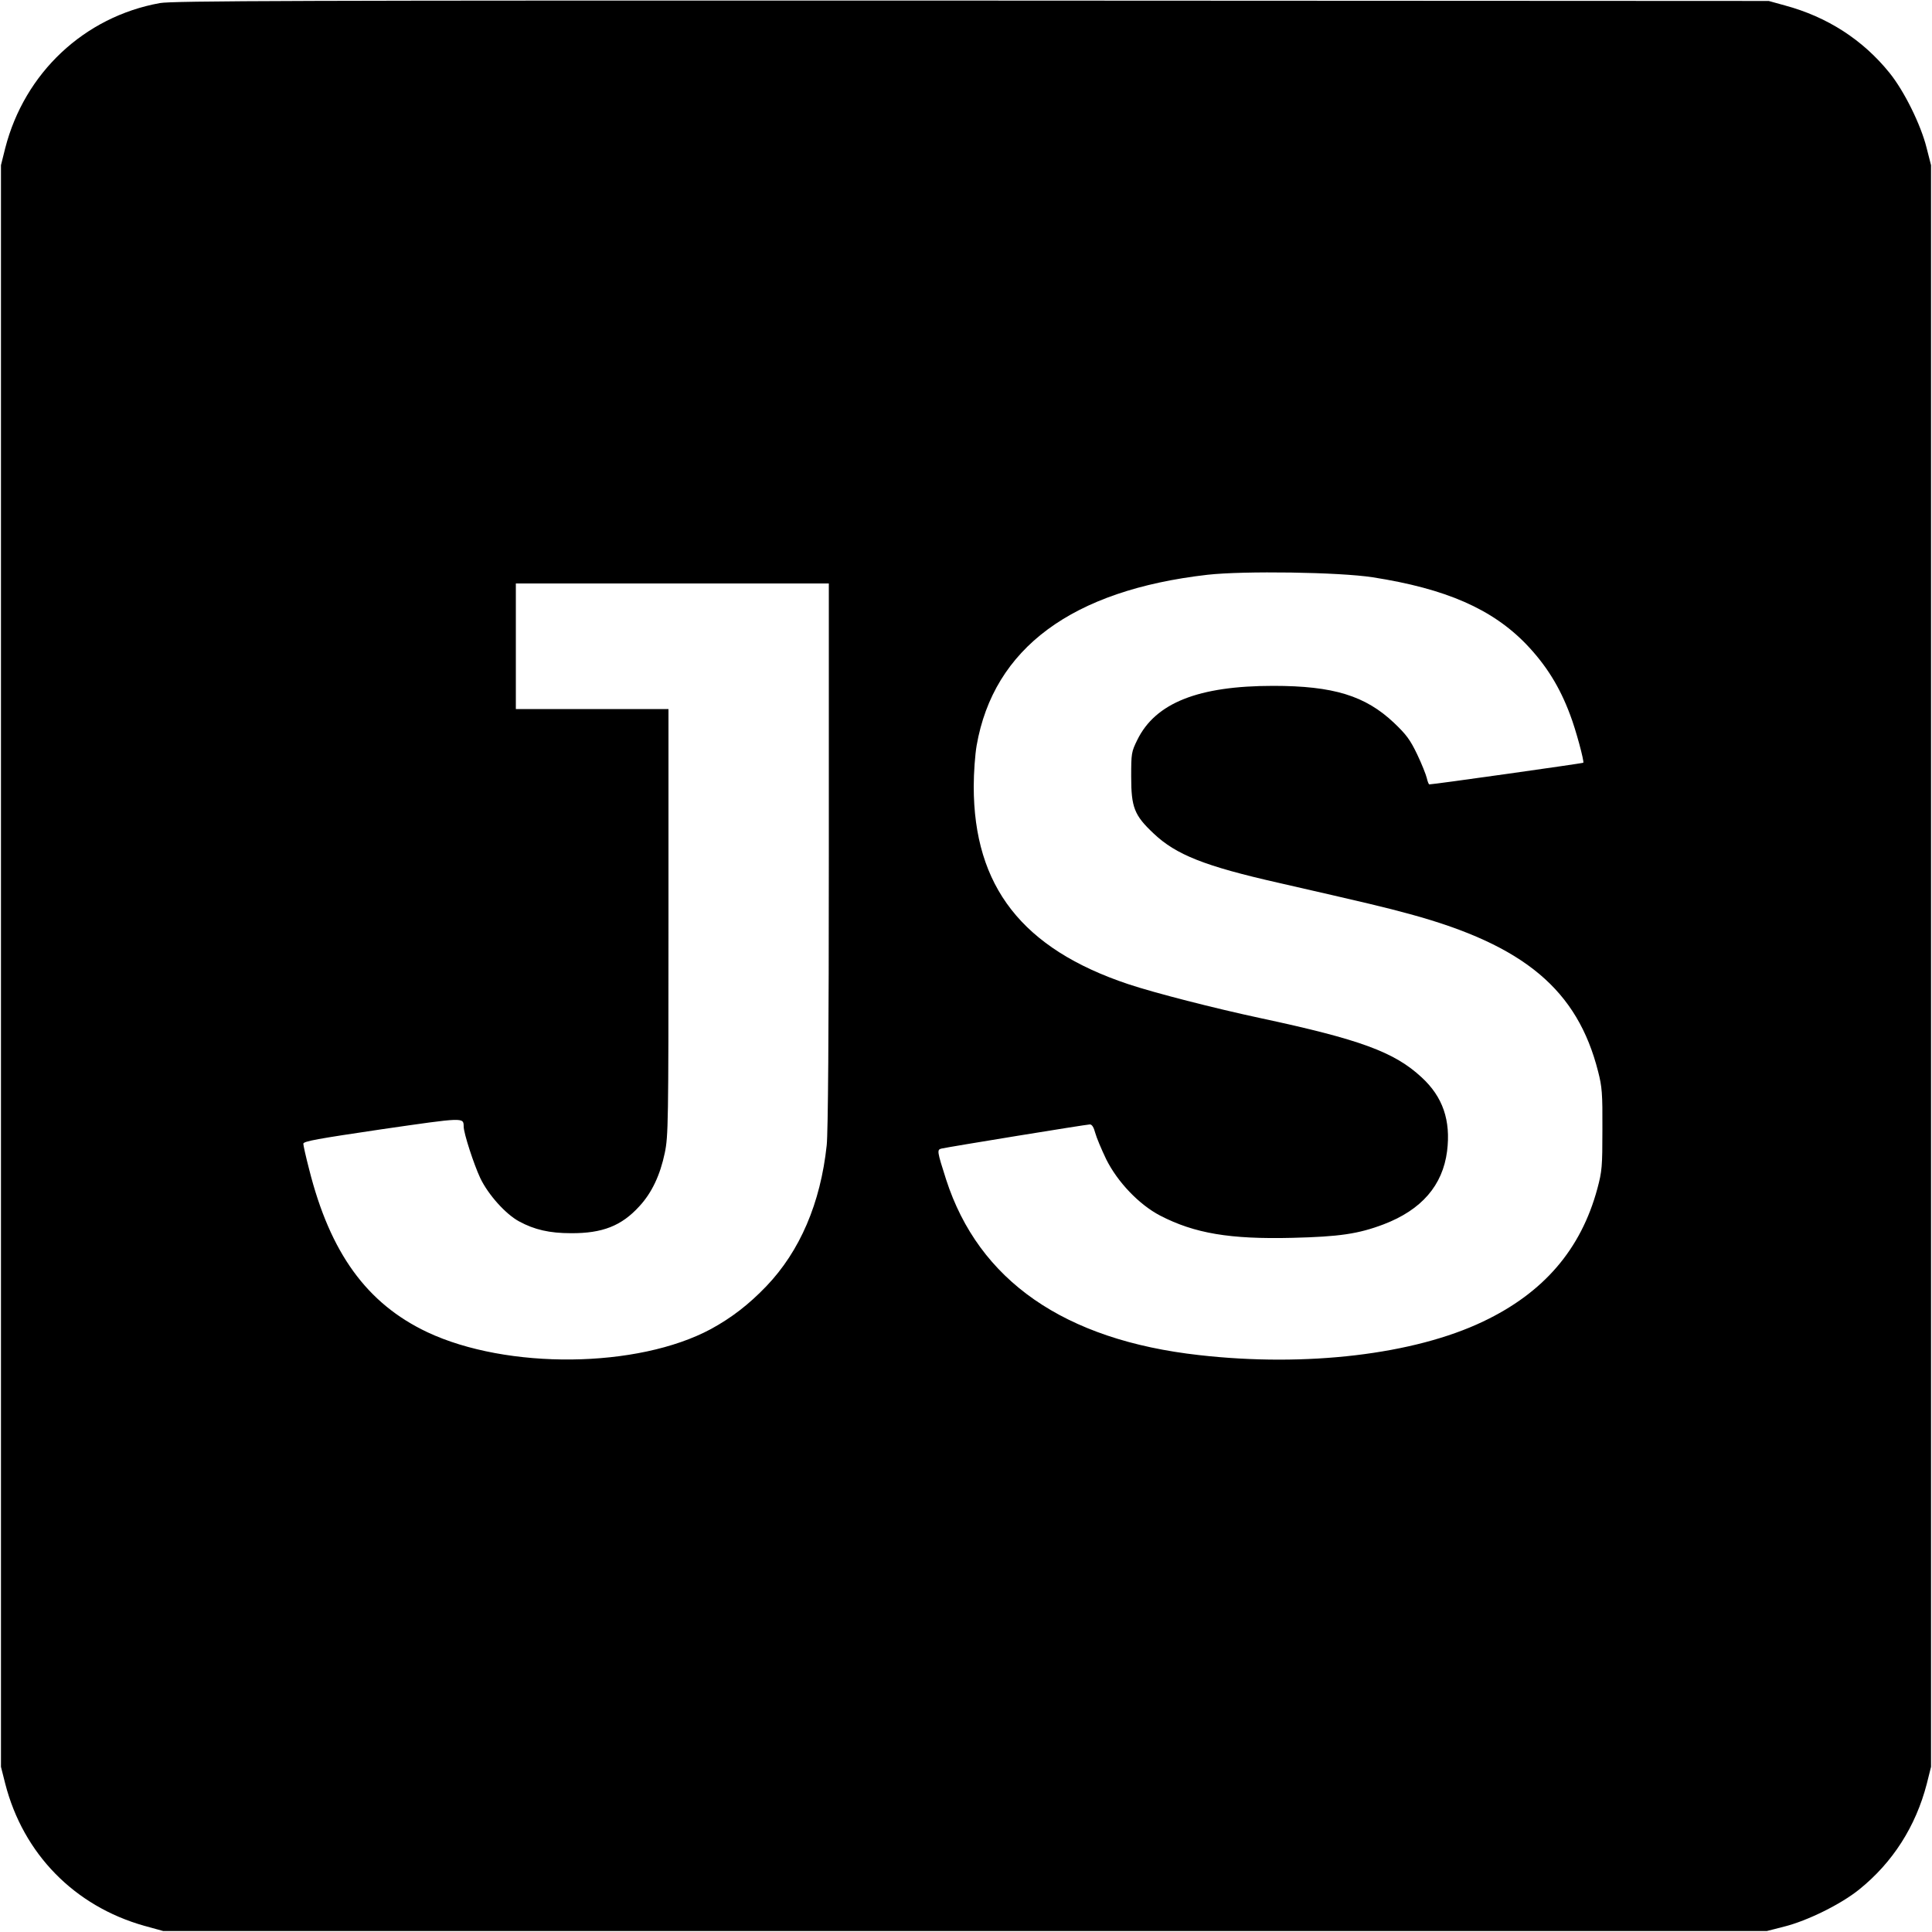 <?xml version="1.0" standalone="no"?>
<!DOCTYPE svg PUBLIC "-//W3C//DTD SVG 20010904//EN"
 "http://www.w3.org/TR/2001/REC-SVG-20010904/DTD/svg10.dtd">
<svg version="1.0" xmlns="http://www.w3.org/2000/svg"
 width="1000pt" height="1000pt" viewBox="0 0 1000 1000"
 preserveAspectRatio="xMidYMid meet">
<g transform="translate(0,1000) scale(0.1,-0.1)"
fill="#000000" stroke="none">
<path d="M827 9984 c-391 -71 -700 -361 -800 -751 l-22 -88 0 -4145 0 -4145
22 -87 c93 -363 358 -634 720 -736 l98 -27 4150 0 4150 0 90 23 c120 30 294
116 388 192 174 140 293 327 350 547 l22 88 0 4145 0 4145 -23 90 c-30 120
-116 294 -192 388 -138 171 -322 290 -542 349 l-83 23 -4125 2 c-3508 1 -4137
-1 -4203 -13z m6278 -2972 c379 -59 619 -164 796 -348 102 -107 172 -219 226
-364 29 -75 74 -242 68 -248 -3 -3 -774 -112 -797 -112 -3 0 -9 15 -13 33 -4
17 -26 73 -50 123 -36 75 -56 102 -119 162 -149 141 -314 192 -626 192 -387 0
-609 -88 -703 -279 -31 -63 -32 -70 -32 -191 0 -159 16 -200 116 -294 116
-110 264 -169 649 -256 468 -107 544 -125 680 -162 590 -161 865 -392 972
-815 20 -78 23 -112 22 -298 0 -194 -2 -217 -26 -307 -85 -315 -278 -539 -591
-688 -358 -171 -915 -237 -1470 -174 -699 78 -1141 386 -1310 909 -47 147 -48
154 -24 160 39 9 751 125 768 125 11 0 20 -14 28 -44 6 -23 32 -85 57 -137 59
-118 170 -234 279 -291 178 -92 361 -123 685 -115 242 6 340 20 472 70 196 75
305 201 328 378 20 160 -22 282 -132 383 -141 131 -319 196 -833 306 -238 51
-547 130 -685 176 -548 183 -800 505 -800 1024 0 70 7 165 15 211 88 504 494
804 1195 884 187 21 681 14 855 -13z m-2815 -1437 c0 -919 -4 -1439 -11 -1503
-32 -300 -139 -548 -312 -729 -92 -96 -181 -164 -287 -222 -379 -204 -1055
-211 -1469 -16 -312 148 -502 409 -611 843 -17 65 -30 124 -30 132 0 13 75 26
406 75 429 62 423 62 424 14 0 -35 53 -197 86 -267 41 -86 132 -187 201 -224
79 -43 158 -61 268 -61 163 -1 262 38 354 139 65 70 108 162 132 277 18 87 19
153 19 1195 l0 1102 -395 0 -395 0 0 325 0 325 810 0 810 0 0 -1405z"/>
</g>
</svg>
